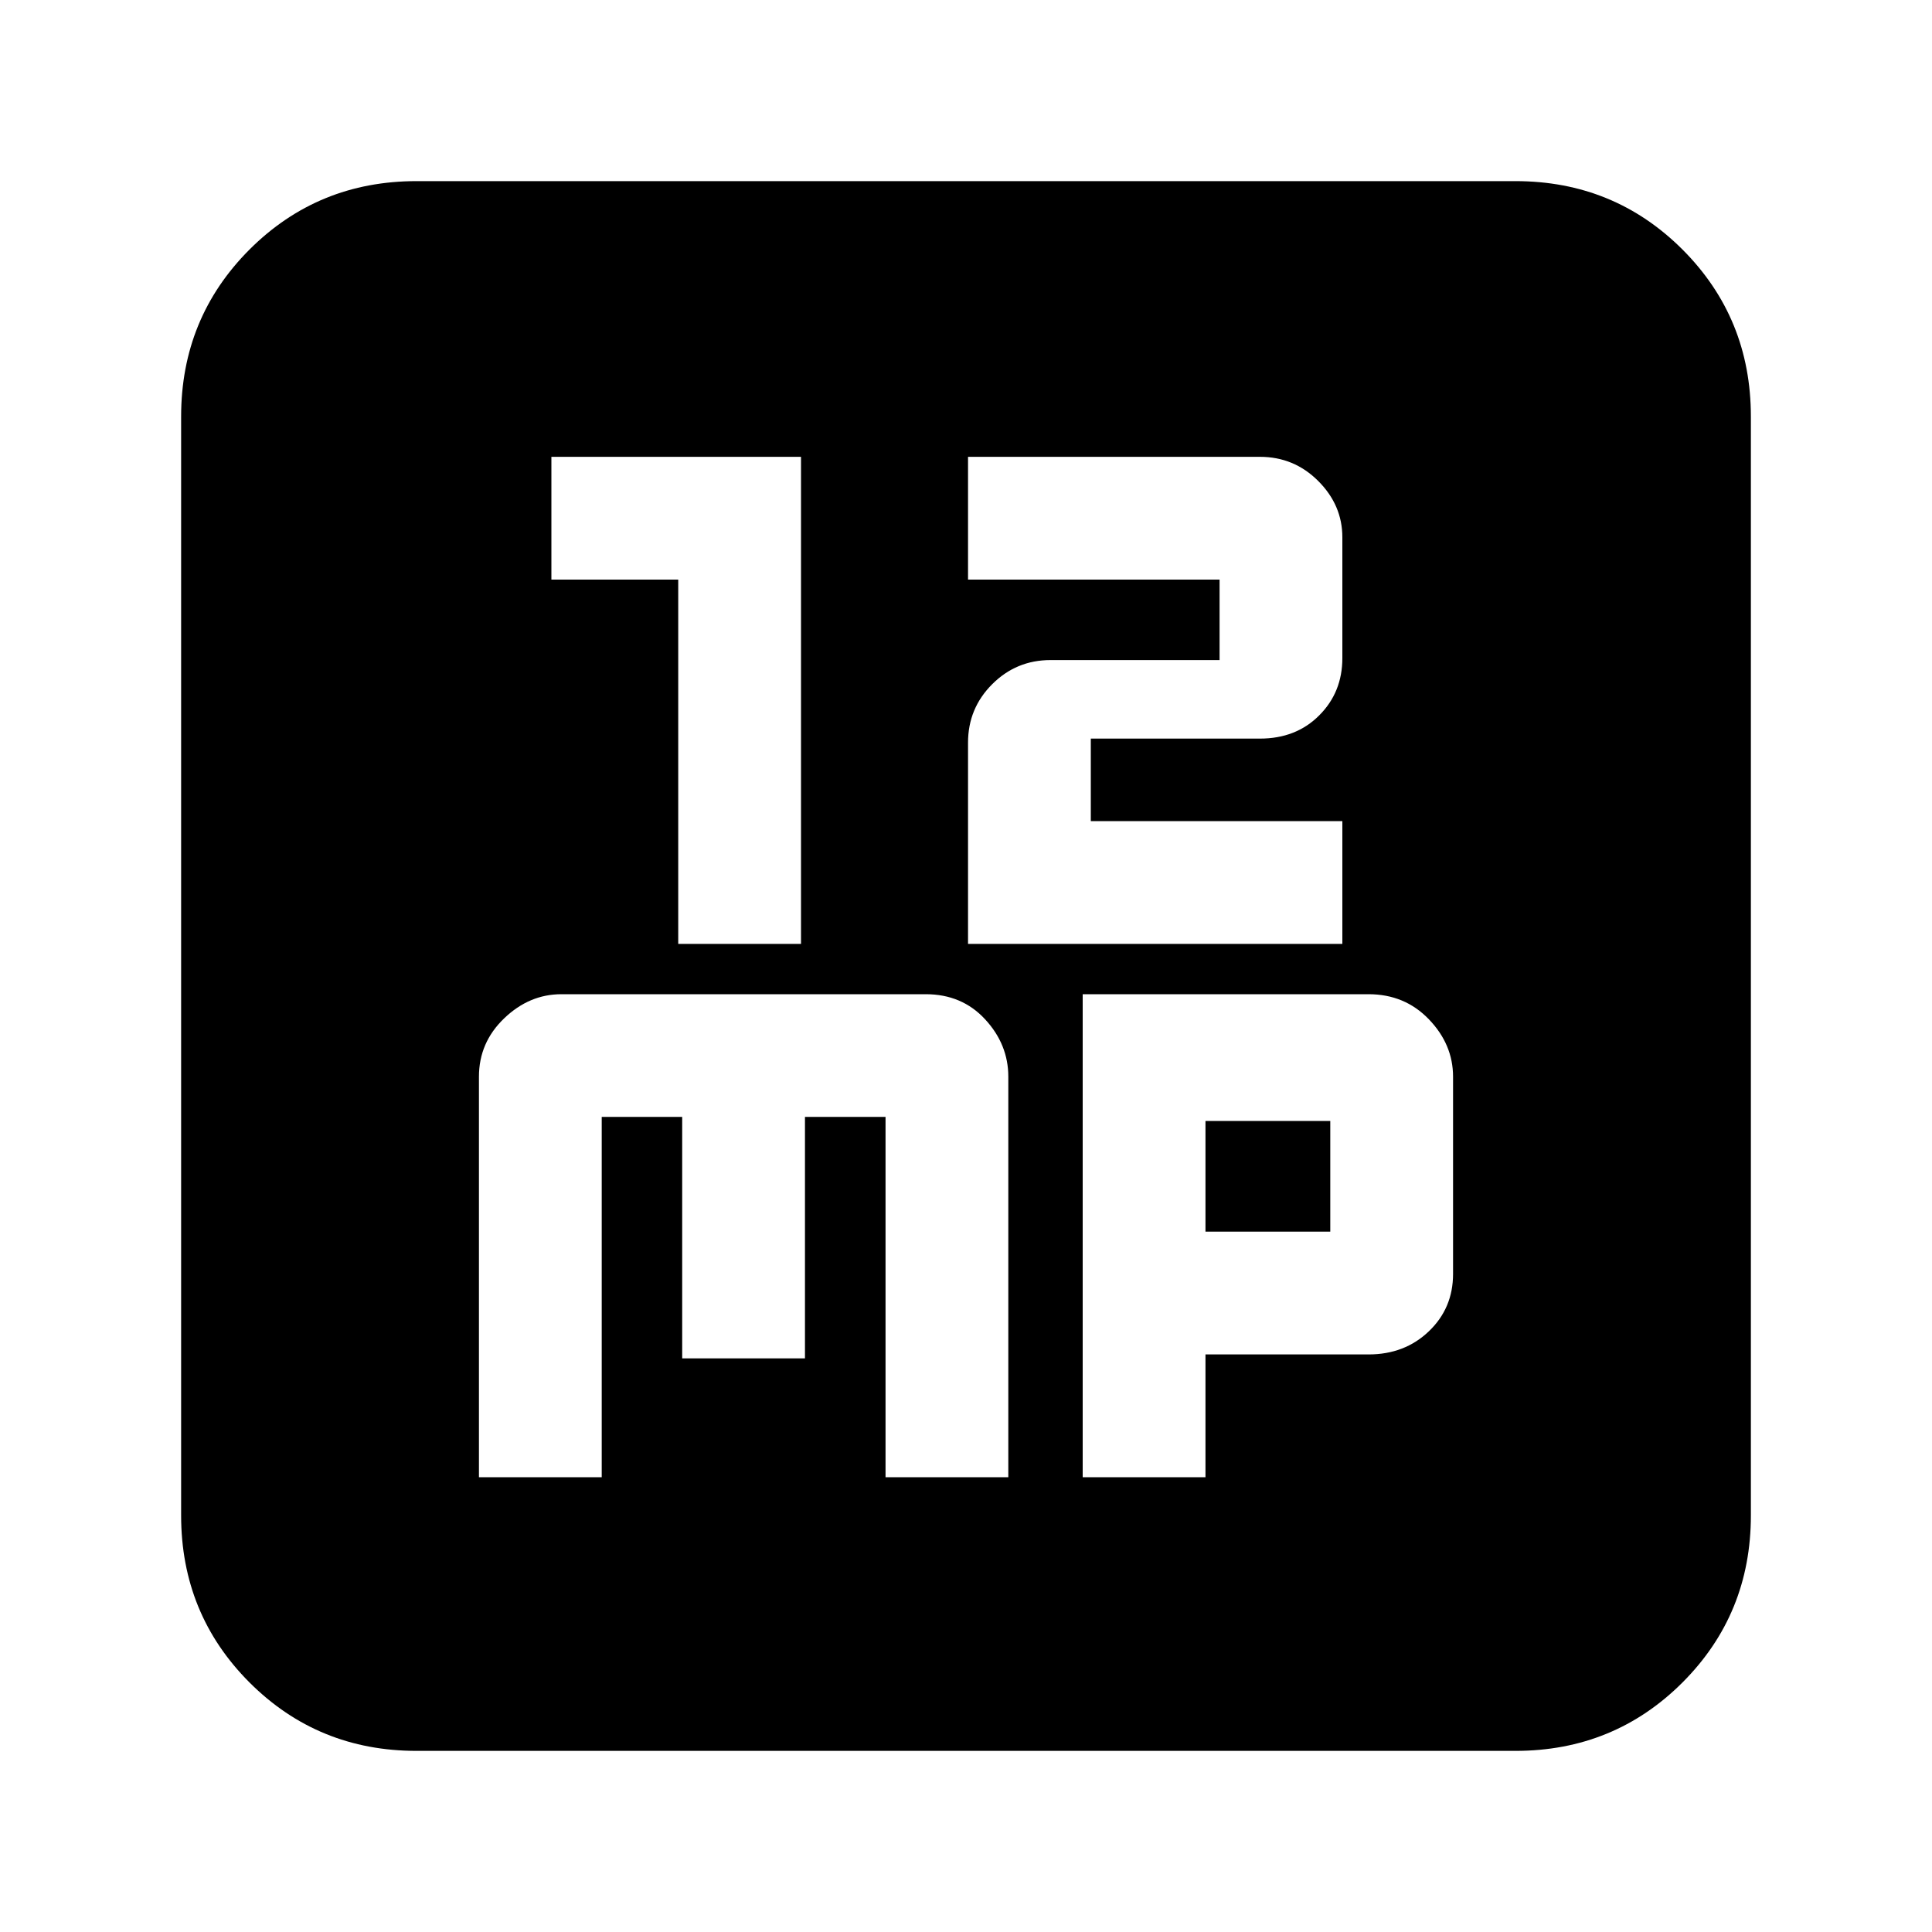 <svg xmlns="http://www.w3.org/2000/svg" height="20" width="20"><path d="M7.021 9.771H8.292V4.729H5.708V6H7.021ZM10.021 9.771H13.896V8.5H11.292V7.646H13.042Q13.417 7.646 13.656 7.406Q13.896 7.167 13.896 6.812V5.562Q13.896 5.229 13.646 4.979Q13.396 4.729 13.042 4.729H10.021V6H12.625V6.833H10.875Q10.521 6.833 10.271 7.083Q10.021 7.333 10.021 7.688ZM4.312 18.125Q3.292 18.125 2.583 17.417Q1.875 16.708 1.875 15.688V4.312Q1.875 3.292 2.583 2.583Q3.292 1.875 4.312 1.875H15.688Q16.708 1.875 17.417 2.583Q18.125 3.292 18.125 4.312V15.688Q18.125 16.708 17.417 17.417Q16.708 18.125 15.688 18.125ZM5.812 10.292Q5.479 10.292 5.219 10.542Q4.958 10.792 4.958 11.146V15.292H6.229V11.562H7.062V14.062H8.333V11.562H9.167V15.292H10.438V11.146Q10.438 10.812 10.198 10.552Q9.958 10.292 9.583 10.292ZM11.208 10.292V15.292H12.479V14.021H14.167Q14.542 14.021 14.792 13.781Q15.042 13.542 15.042 13.188V11.146Q15.042 10.812 14.792 10.552Q14.542 10.292 14.167 10.292ZM12.479 11.604H13.771V12.75H12.479Z"/></svg>